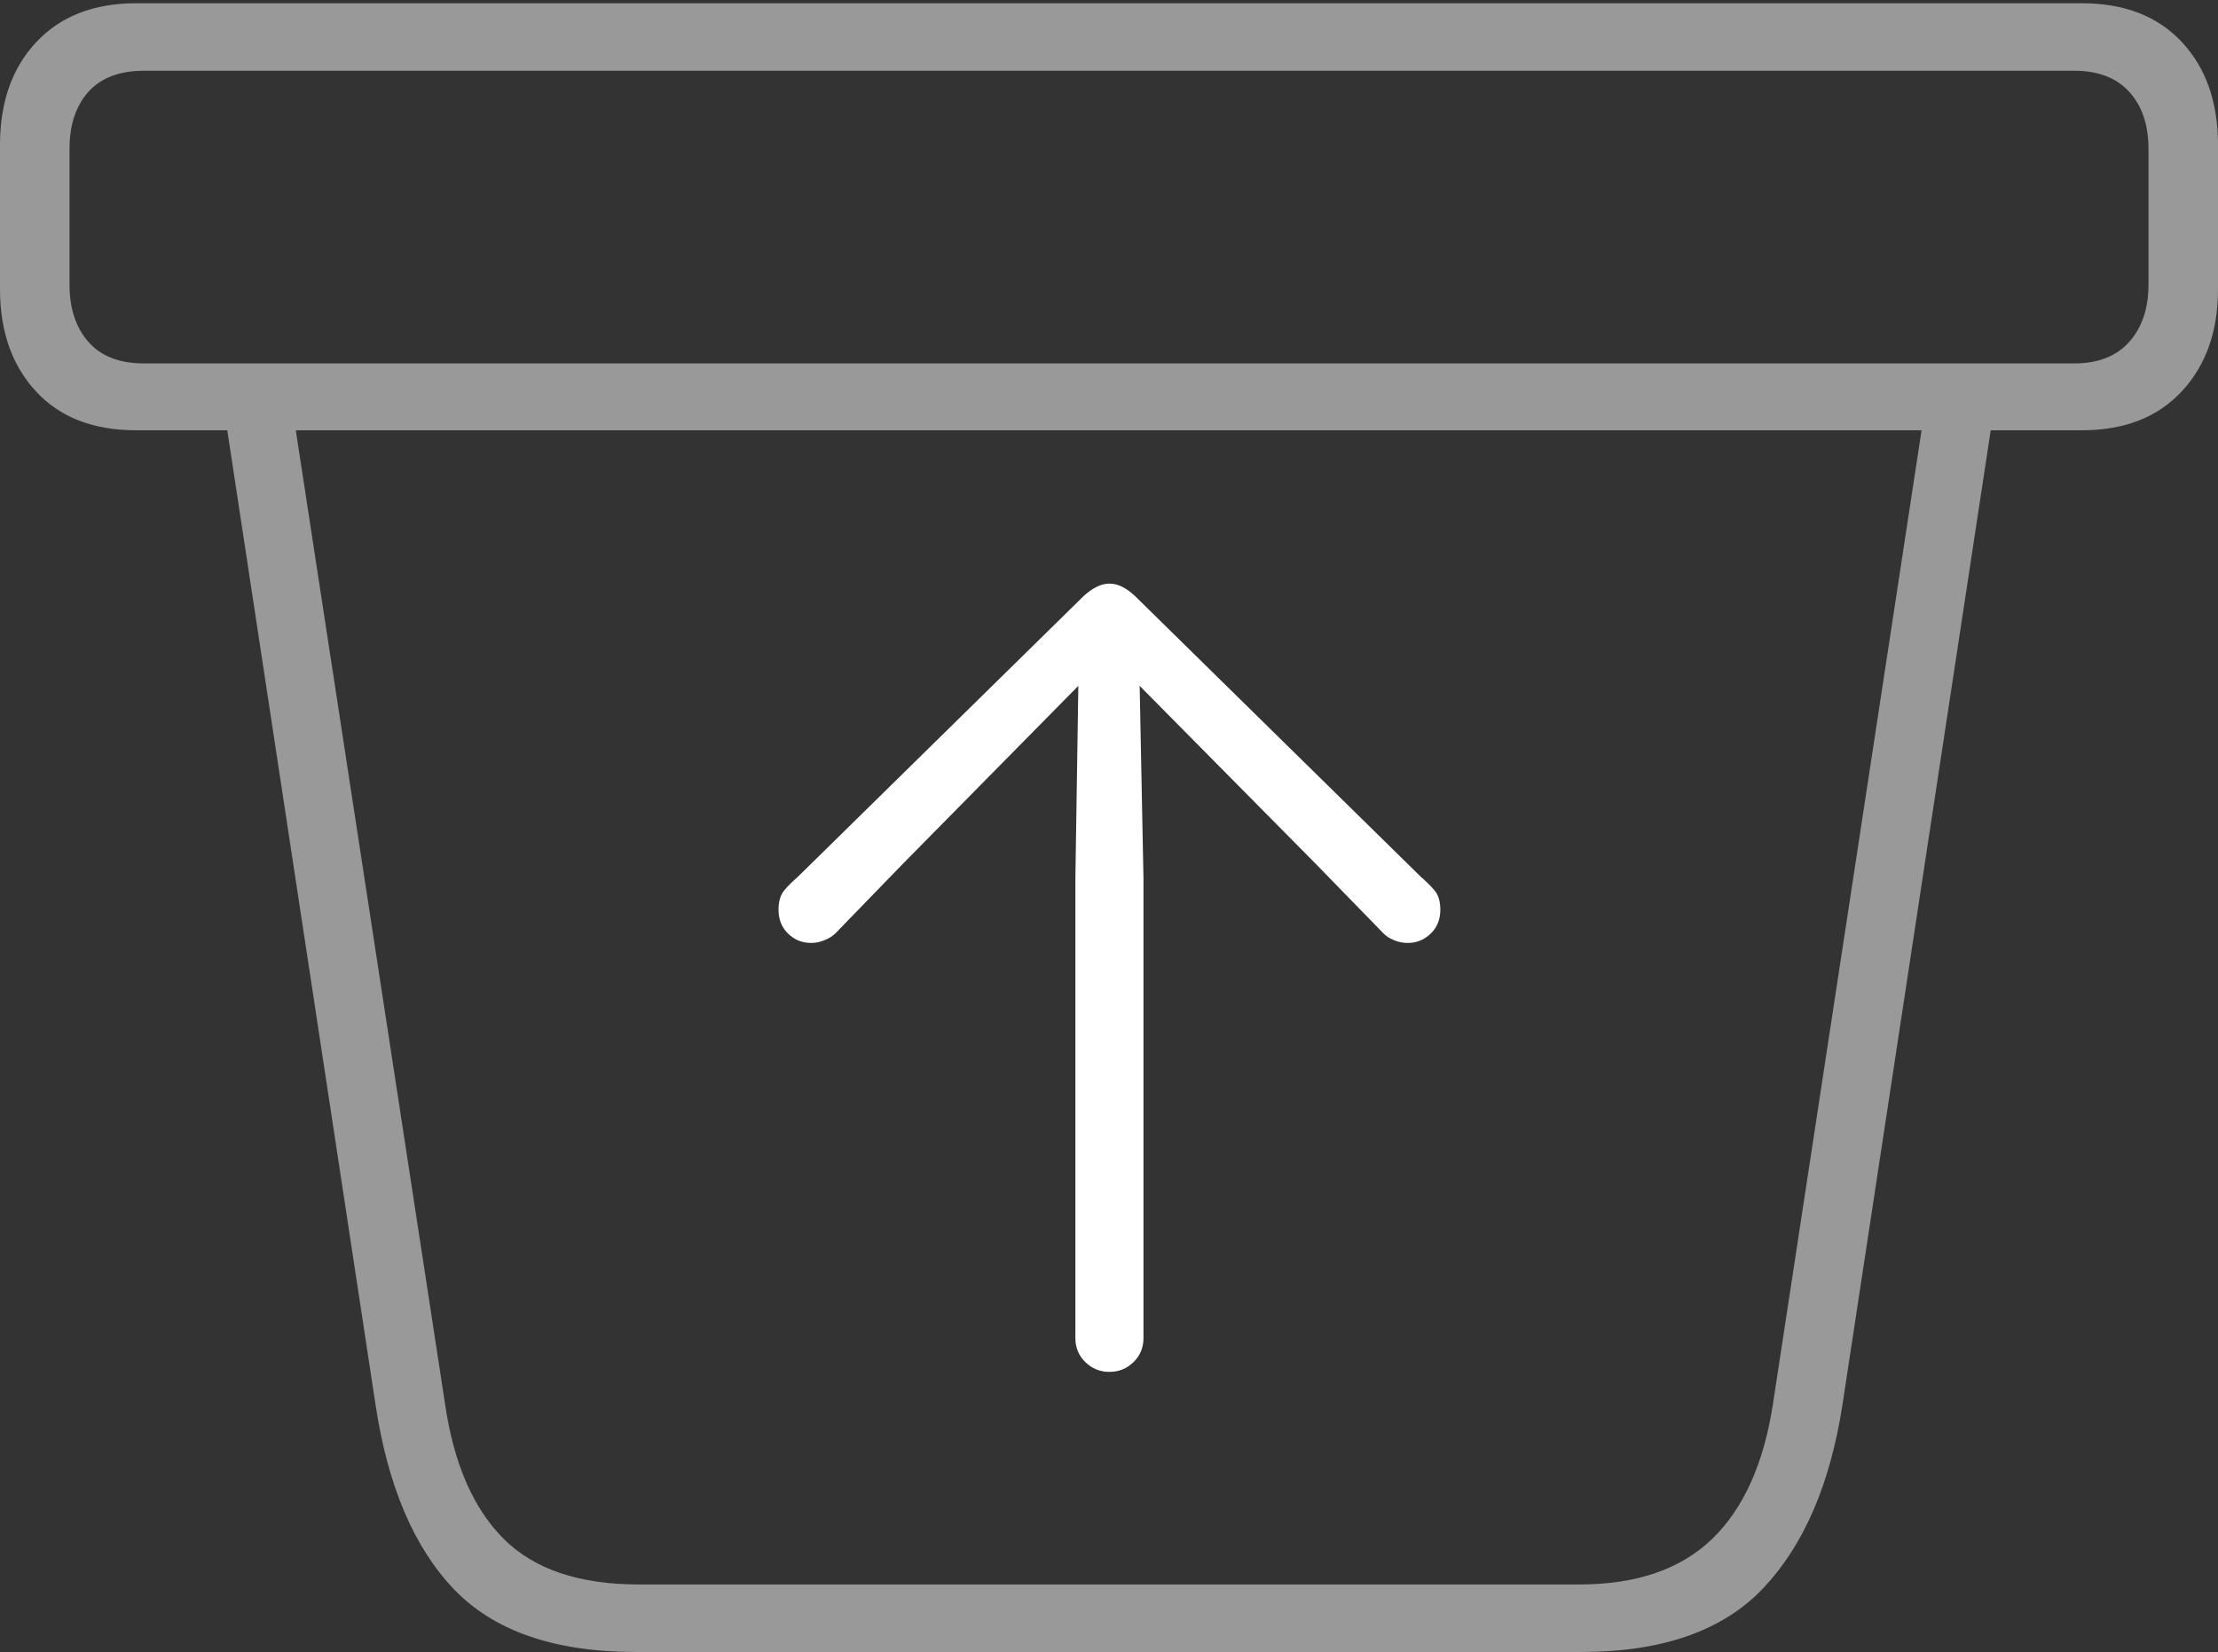 <?xml version="1.0" encoding="UTF-8"?>
<!--Generator: Apple Native CoreSVG 175-->
<!DOCTYPE svg
PUBLIC "-//W3C//DTD SVG 1.1//EN"
       "http://www.w3.org/Graphics/SVG/1.1/DTD/svg11.dtd">
<svg version="1.1" xmlns="http://www.w3.org/2000/svg" xmlns:xlink="http://www.w3.org/1999/xlink" width="23.259" height="17.323">
 <rect width="100%" height="100%" fill="#333333" stroke="none"/>
 <g>
  <rect height="17.323" opacity="0" width="23.259" x="0" y="0"/>
  <path d="M11.991 14.033L11.991 9.21L11.951 7.192L13.8 9.061L14.505 9.785Q14.546 9.829 14.616 9.858Q14.686 9.888 14.762 9.888Q14.901 9.888 15.003 9.79Q15.104 9.692 15.104 9.54Q15.104 9.409 15.043 9.337Q14.982 9.265 14.9 9.195L11.899 6.247Q11.836 6.188 11.769 6.154Q11.702 6.12 11.633 6.12Q11.566 6.12 11.499 6.154Q11.432 6.188 11.367 6.247L8.366 9.195Q8.284 9.265 8.224 9.337Q8.164 9.409 8.164 9.54Q8.164 9.692 8.264 9.79Q8.365 9.888 8.506 9.888Q8.579 9.888 8.649 9.858Q8.719 9.829 8.763 9.785L9.465 9.061L11.308 7.192L11.277 9.21L11.277 14.033Q11.277 14.181 11.382 14.284Q11.487 14.386 11.633 14.386Q11.781 14.386 11.886 14.284Q11.991 14.181 11.991 14.033Z" fill="#ffffff"/>
  <path d="M6.666 17.323L16.583 17.323Q17.859 17.323 18.492 16.652Q19.125 15.981 19.319 14.743L20.926 4.181L20.198 4.201L18.593 14.716Q18.45 15.657 17.956 16.136Q17.461 16.615 16.563 16.615L6.696 16.615Q5.76 16.615 5.281 16.136Q4.802 15.657 4.666 14.716L3.054 4.201L2.333 4.181L3.94 14.743Q4.134 16.012 4.763 16.668Q5.393 17.323 6.666 17.323ZM1.427 4.512L21.832 4.512Q22.499 4.512 22.879 4.104Q23.259 3.696 23.259 3.032L23.259 1.52Q23.259 0.846 22.879 0.44Q22.499 0.034 21.832 0.034L1.427 0.034Q0.764 0.034 0.382 0.44Q0 0.846 0 1.52L0 3.032Q0 3.696 0.377 4.104Q0.753 4.512 1.427 4.512ZM1.511 3.811Q1.125 3.811 0.927 3.585Q0.729 3.359 0.729 2.984L0.729 1.562Q0.729 1.184 0.927 0.963Q1.125 0.742 1.511 0.742L21.751 0.742Q22.127 0.742 22.328 0.963Q22.53 1.184 22.53 1.562L22.53 2.984Q22.53 3.359 22.328 3.585Q22.127 3.811 21.751 3.811Z" fill="rgba(255,255,255,0.5)"/>
 </g>
</svg>
